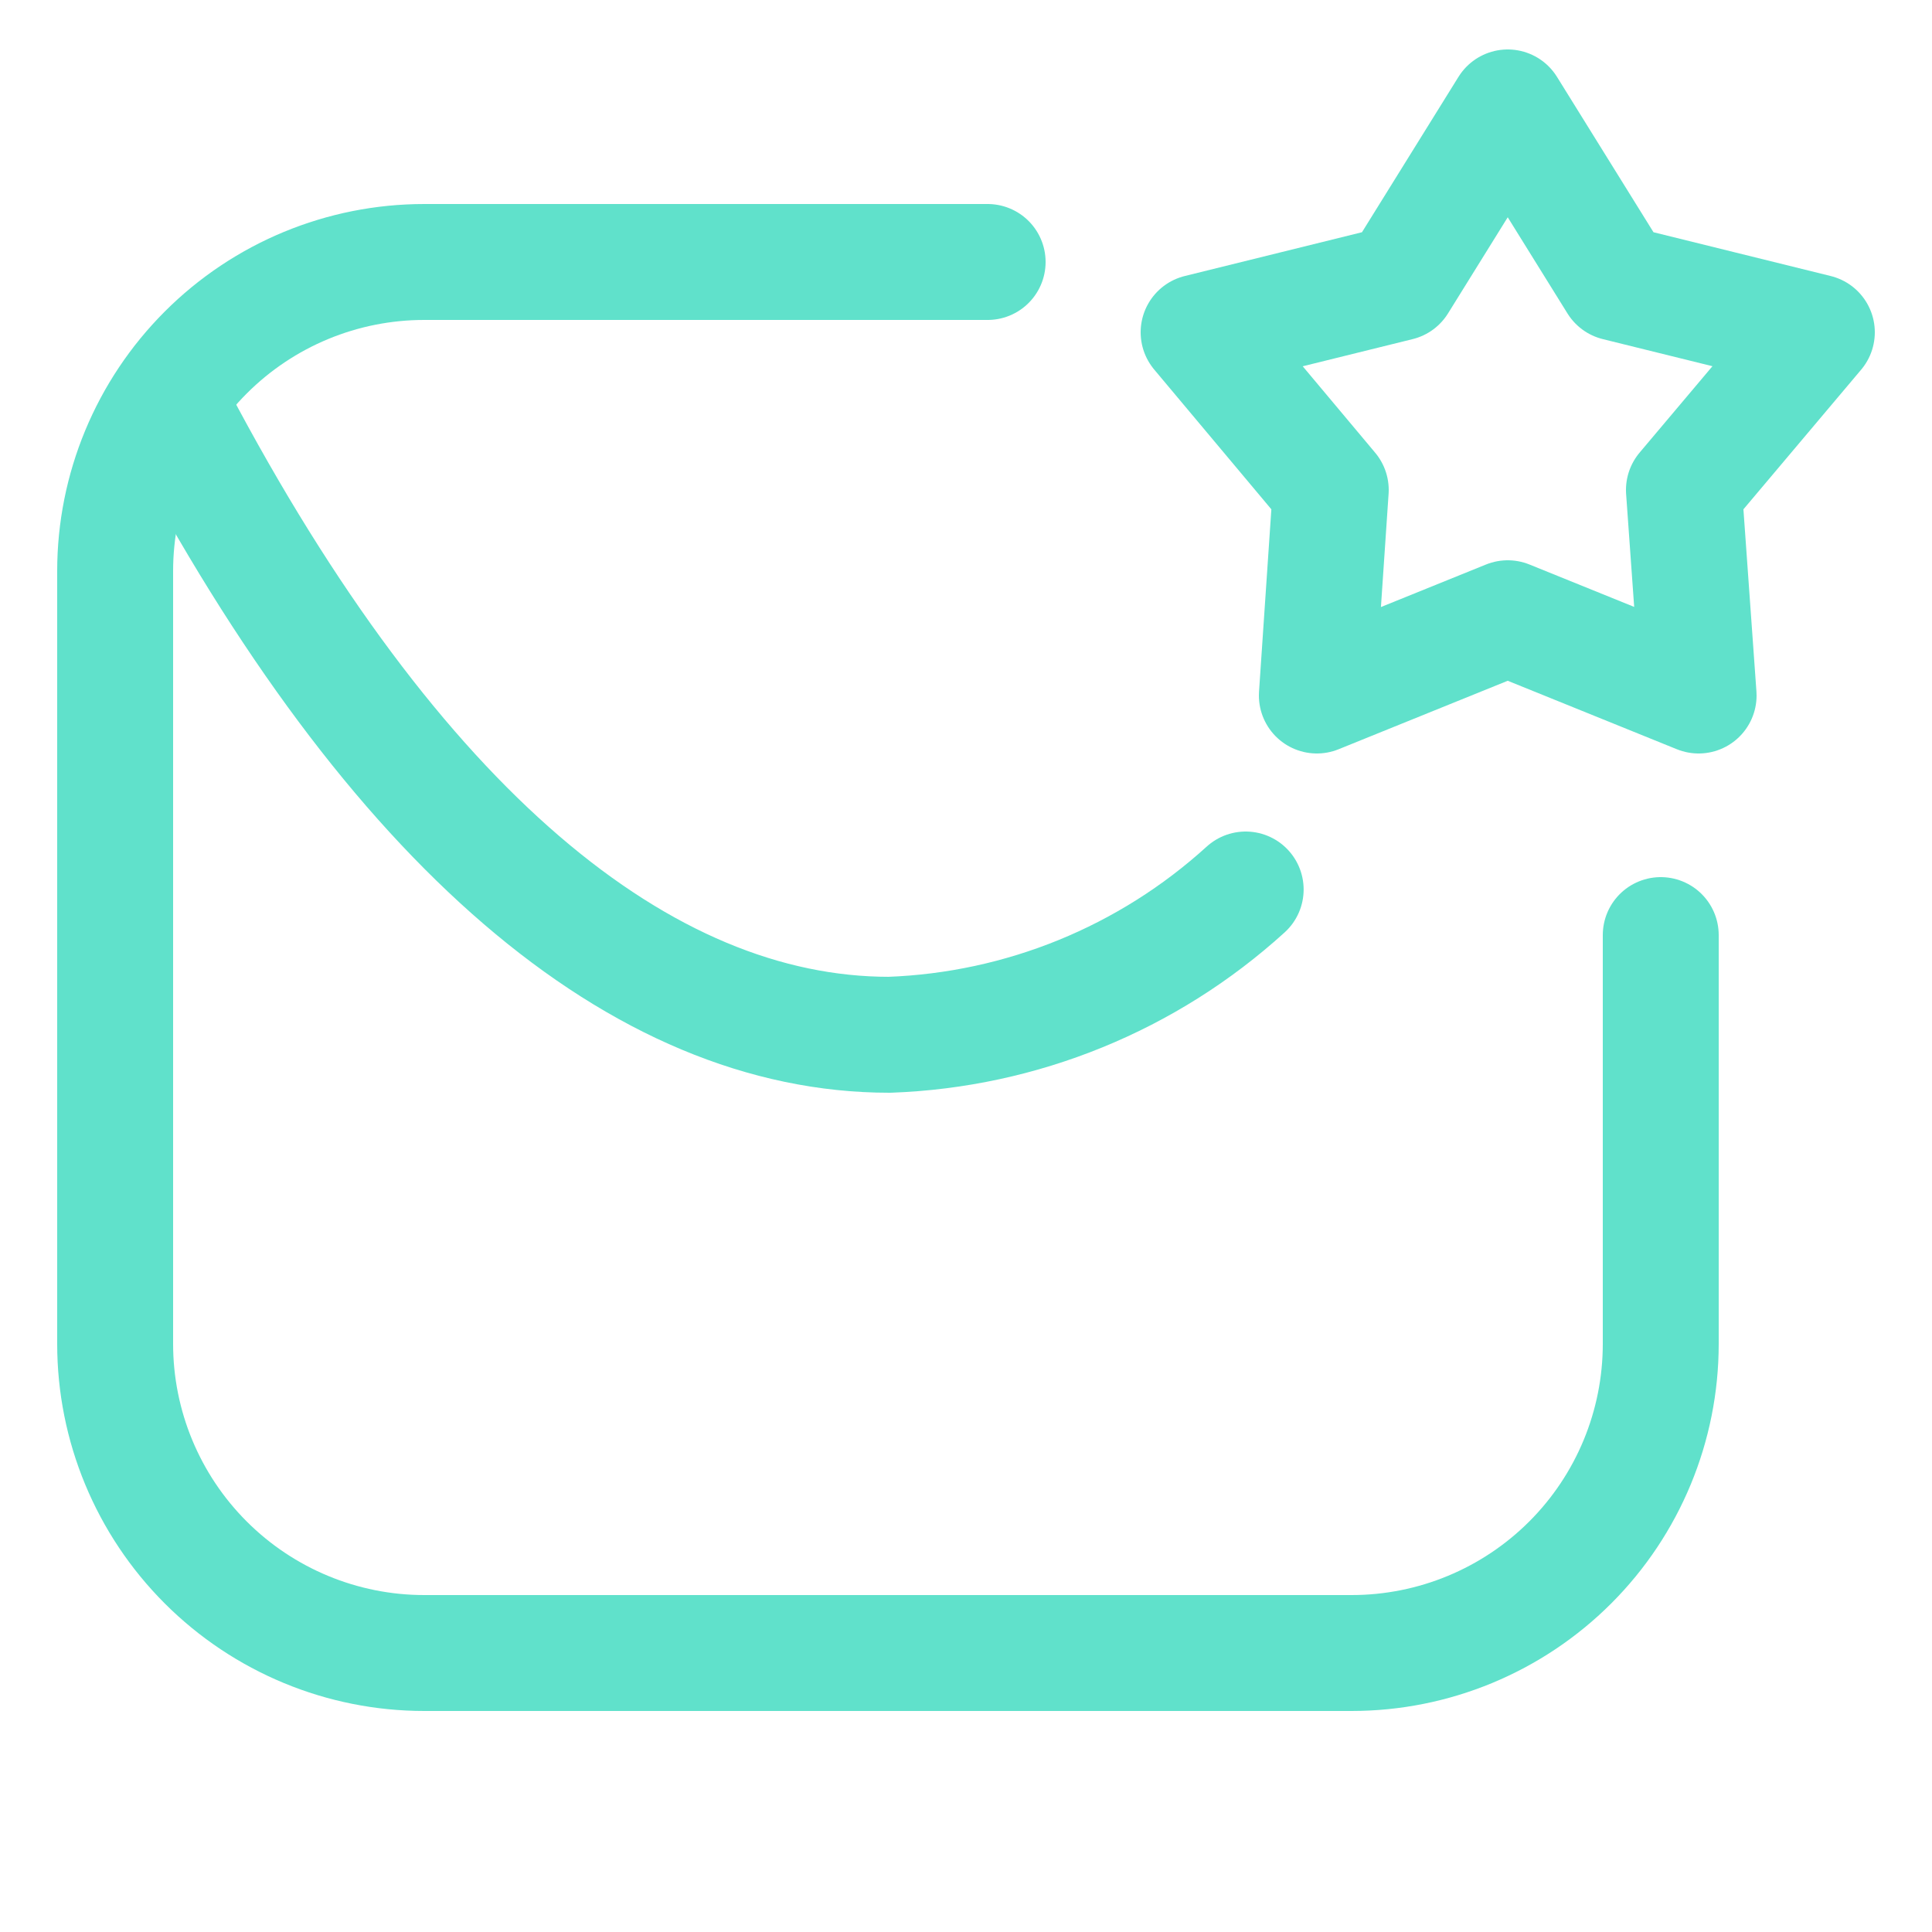 <?xml version="1.0" encoding="utf-8"?><!-- Uploaded to: SVG Repo, www.svgrepo.com, Generator: SVG Repo Mixer Tools -->
<svg width="800px" height="800px" viewBox="-0.5 0 25 25" fill="none" xmlns="http://www.w3.org/2000/svg">
<path d="M12.28 3.39H4.99C3.929 3.39 2.912 3.811 2.162 4.562C1.412 5.312 0.99 6.329 0.99 7.39V17.39C0.99 18.451 1.412 19.468 2.162 20.218C2.912 20.968 3.929 21.39 4.99 21.39H16.99C18.051 21.39 19.069 20.968 19.819 20.218C20.569 19.468 20.99 18.451 20.99 17.39V12.1" stroke="#60E1CB" stroke-width="1.5" stroke-linecap="round" stroke-linejoin="round"/>
<path d="M15.619 11.51C14.353 12.662 12.72 13.328 11.009 13.39C7.799 13.39 4.599 10.72 1.789 5.39" stroke="#60E1CB" stroke-width="1.5" stroke-linecap="round" stroke-linejoin="round"/>
<path d="M19.01 1.39L20.42 3.66L23.01 4.3L21.29 6.34L21.48 9L19.01 8L16.54 9L16.72 6.34L15.01 4.3L17.6 3.66L19.01 1.39Z" stroke="#60E1CB" stroke-width="1.5" stroke-linecap="round" stroke-linejoin="round"/>
</svg>